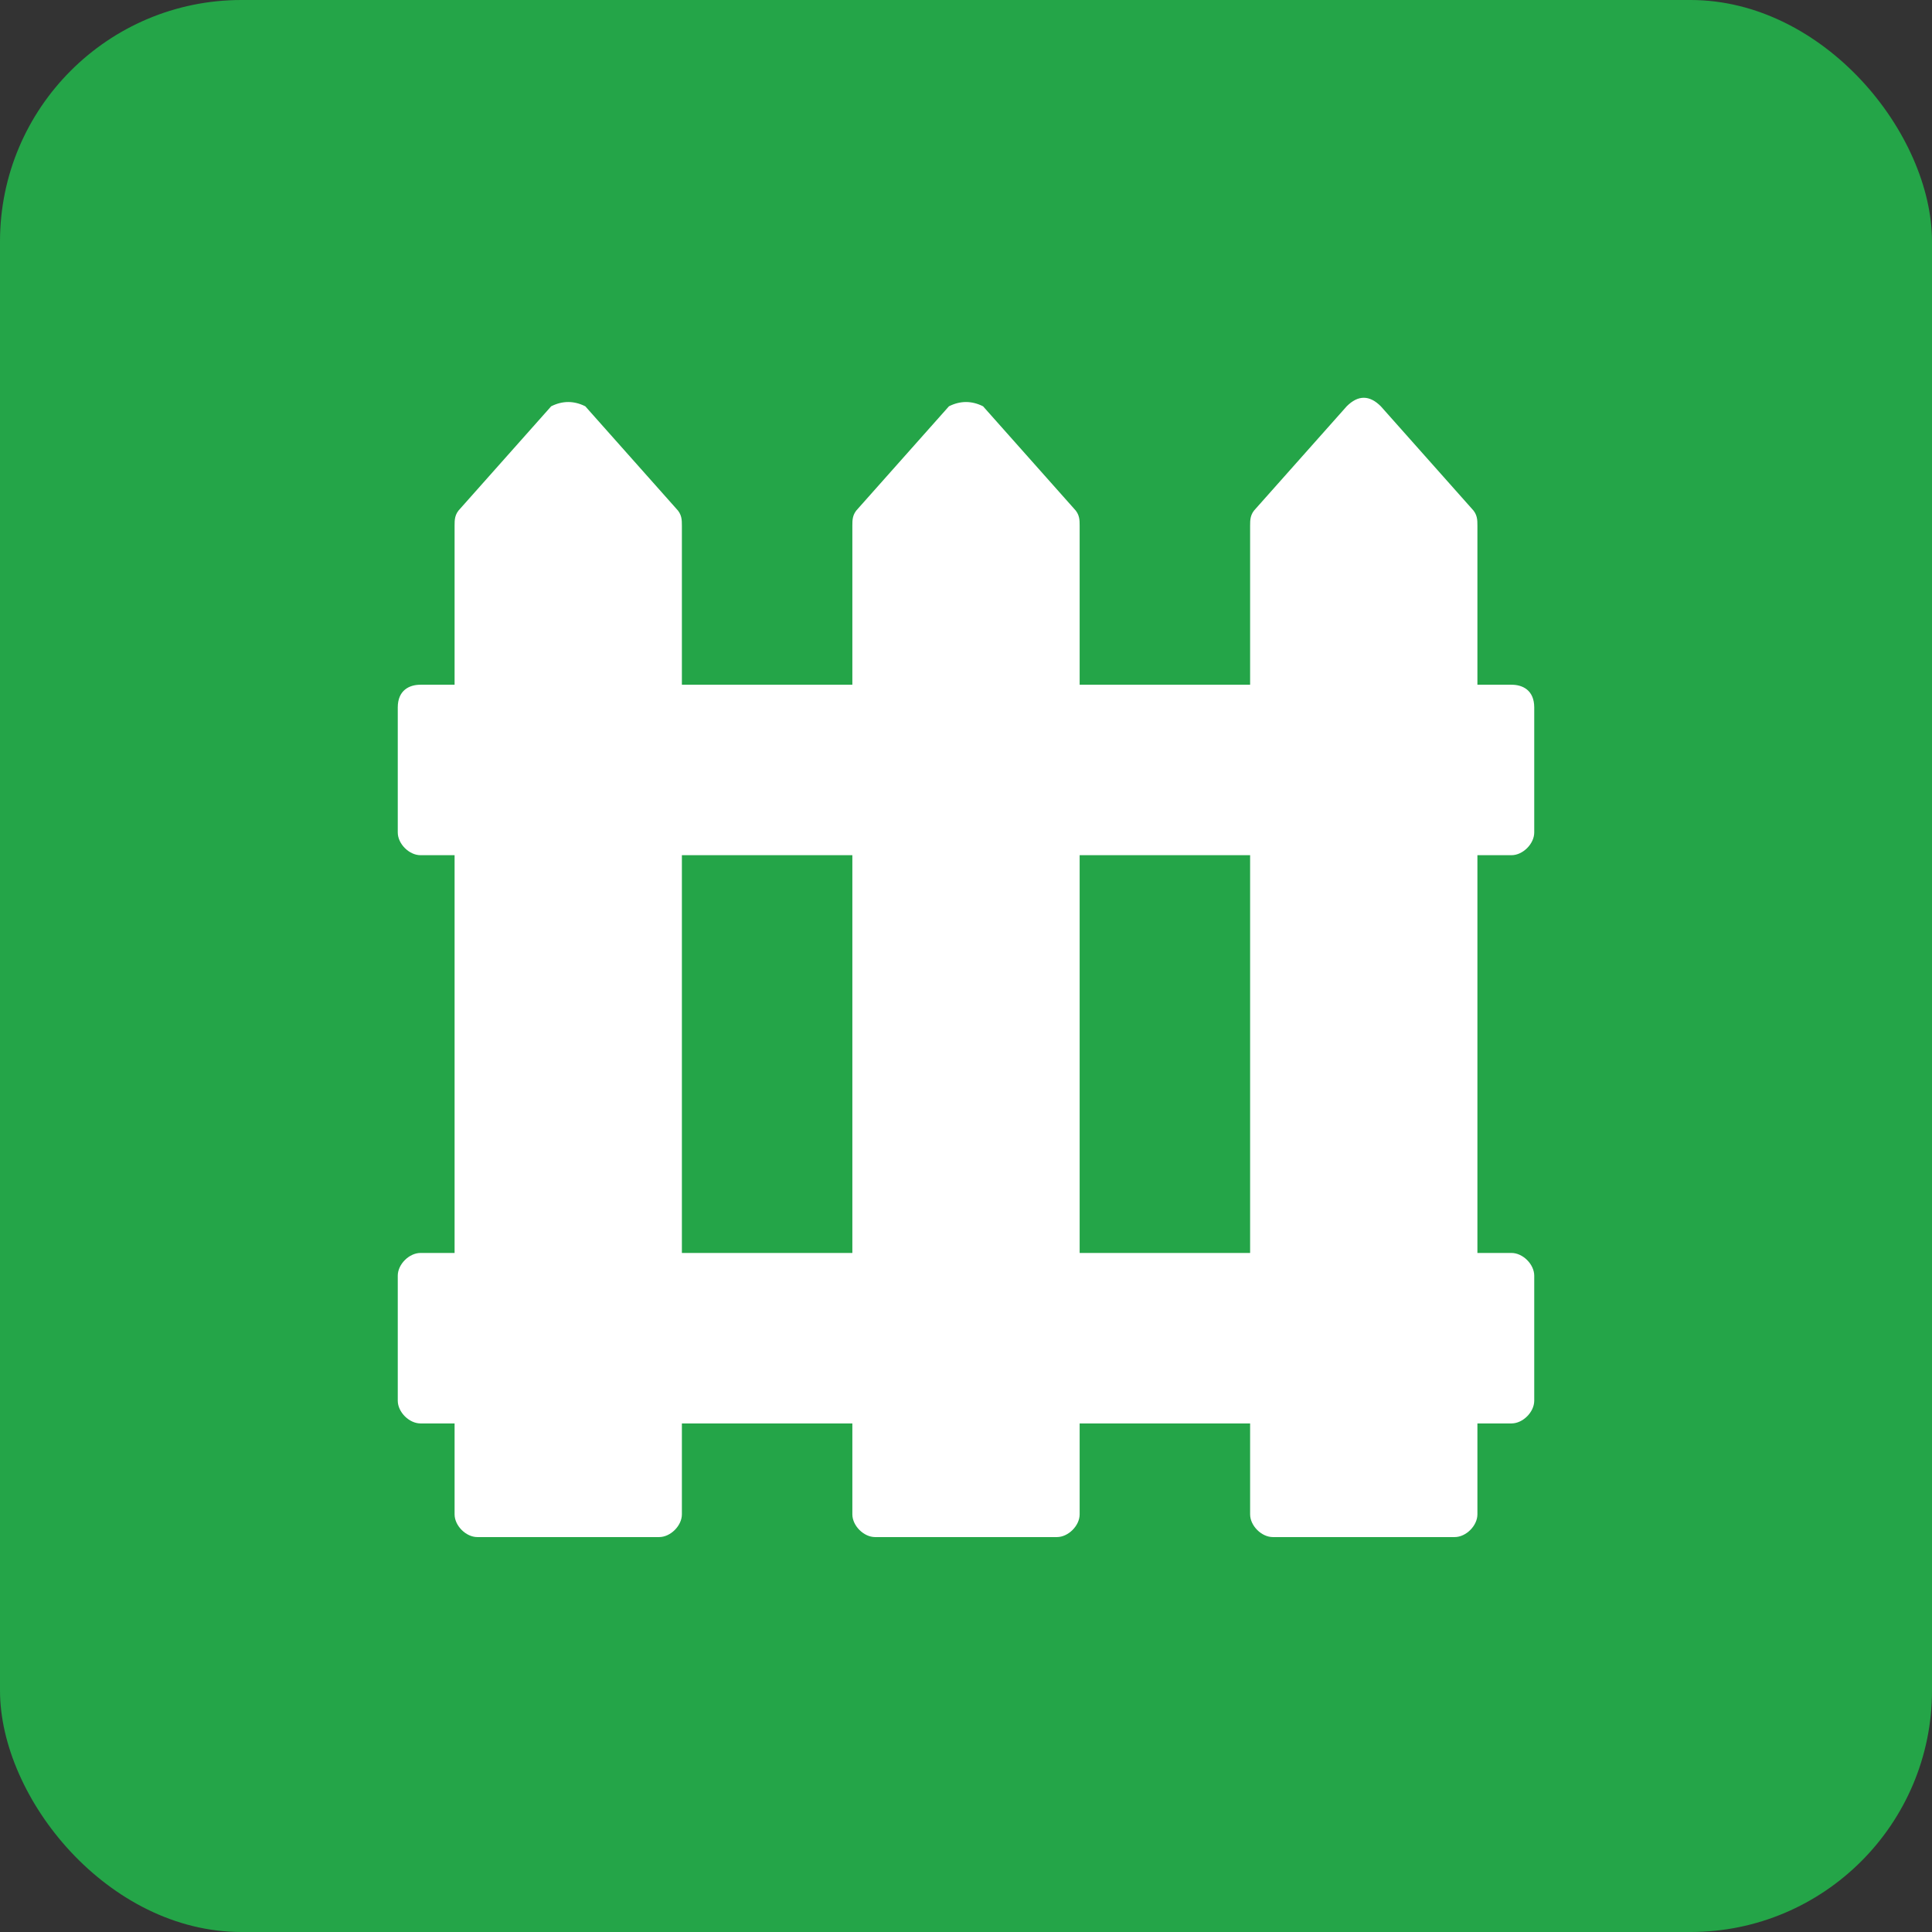 <svg width="34" height="34" viewBox="0 0 34 34" fill="none" xmlns="http://www.w3.org/2000/svg">
<rect x="0" y="0" width="34" height="34" fill="#333333" stroke="none"/>
<rect width="34" height="34" rx="4.25" fill="#24A548"/>
<path d="M26.6 15.05C26.8 15.05 27 14.85 27 14.65V12.45C27 12.15 26.8 12.05 26.6 12.05H26V9.25C26 9.15 26 9.05 25.9 8.95L24.3 7.15C24.1 6.95 23.9 6.95 23.7 7.15L22.1 8.95C22 9.05 22 9.15 22 9.25V12.05H19V9.25C19 9.15 19 9.05 18.9 8.95L17.3 7.15C17.1 7.05 16.9 7.05 16.7 7.15L15.1 8.95C15 9.05 15 9.15 15 9.25V12.05H12V9.25C12 9.15 12 9.05 11.9 8.95L10.3 7.15C10.1 7.05 9.9 7.05 9.7 7.15L8.1 8.95C8 9.05 8 9.15 8 9.25V12.05H7.4C7.2 12.05 7 12.15 7 12.45V14.65C7 14.85 7.2 15.05 7.4 15.05H8V22.05H7.4C7.2 22.05 7 22.25 7 22.45V24.65C7 24.85 7.2 25.05 7.4 25.05H8V26.65C8 26.85 8.2 27.05 8.4 27.05H11.6C11.8 27.05 12 26.85 12 26.65V25.05H15V26.65C15 26.85 15.2 27.05 15.4 27.05H18.6C18.8 27.05 19 26.85 19 26.65V25.05H22V26.65C22 26.85 22.2 27.05 22.4 27.05H25.6C25.8 27.05 26 26.85 26 26.65V25.05H26.6C26.8 25.05 27 24.85 27 24.65V22.45C27 22.25 26.8 22.05 26.6 22.05H26V15.05H26.6ZM12 22.05V15.05H15V22.05H12ZM22 22.05H19V15.05H22V22.05Z" fill="white"/>
</svg>
